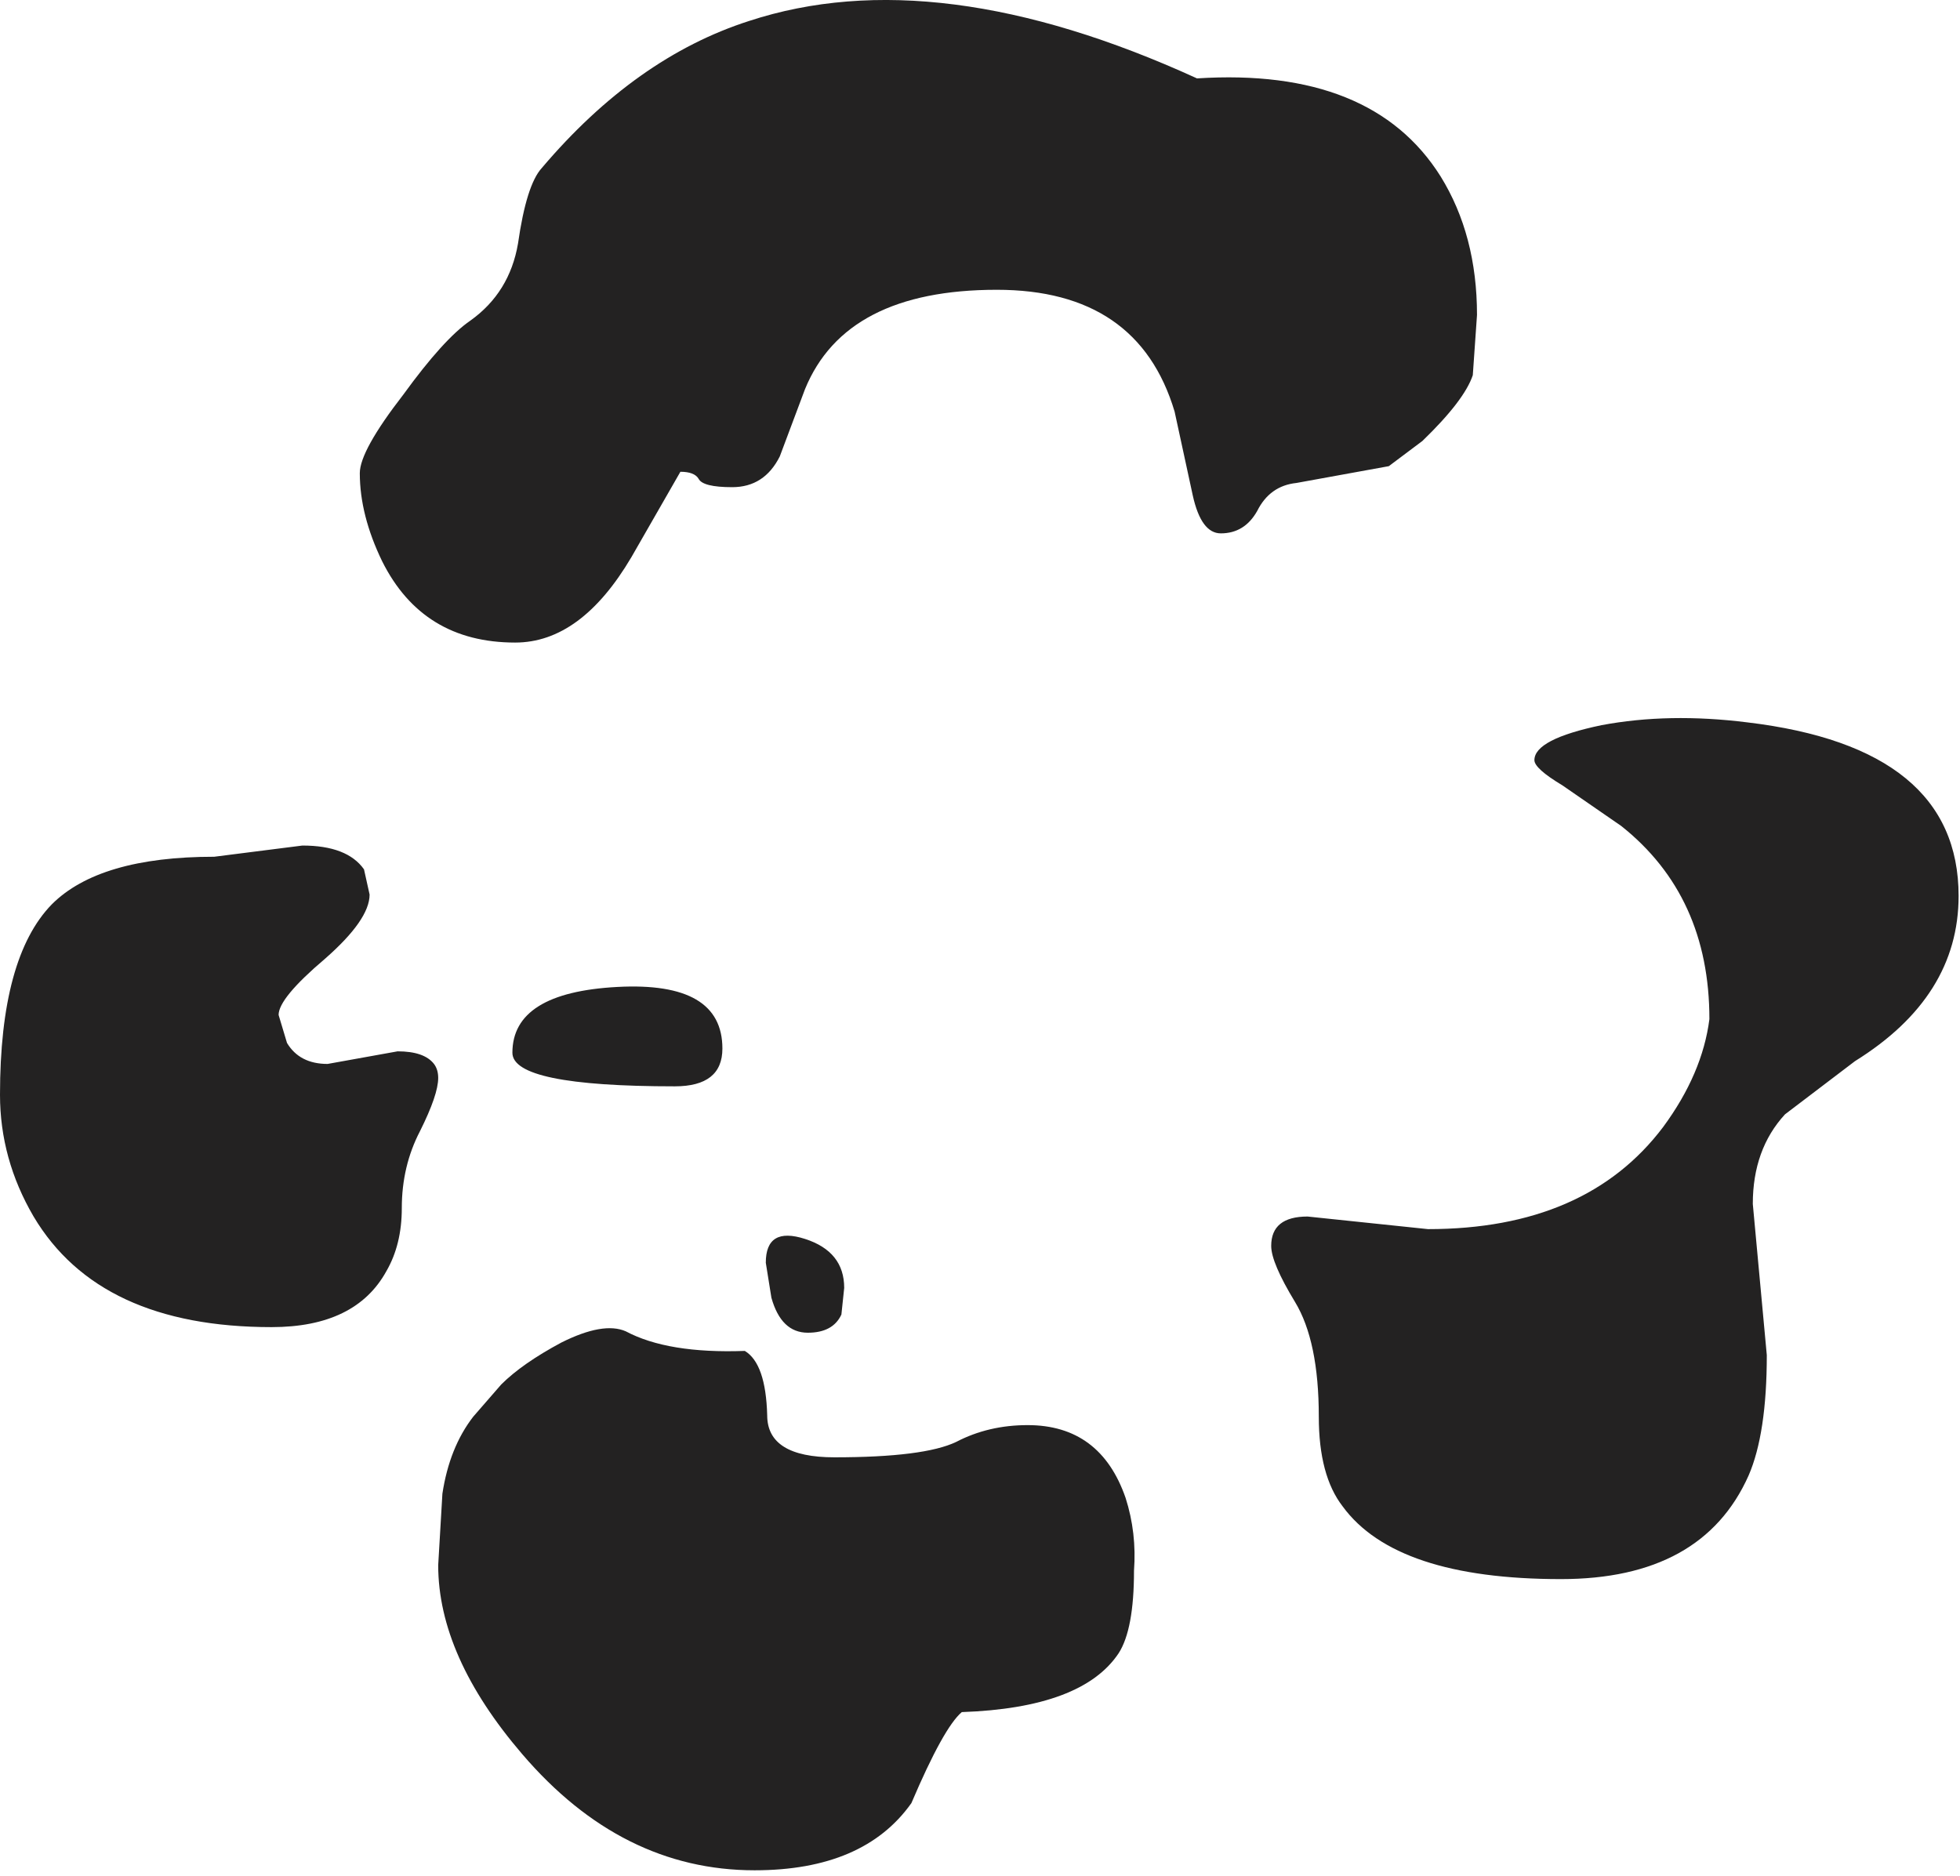 <?xml version="1.0" encoding="utf-8"?>
<svg version="1.1" id="Layer_1"
xmlns="http://www.w3.org/2000/svg"
xmlns:xlink="http://www.w3.org/1999/xlink"
xmlns:author="http://www.sothink.com"
width="70px" height="67px"
xml:space="preserve">
<g id="19" transform="matrix(1, 0, 0, 1, 33.6, 36.45)">
<path style="fill:#232222;fill-opacity:1" d="M17.85,-30.15Q19.15 -28.05 19.15 -25.2L19 -23.05Q18.7 -22.15 17.2 -20.7L16 -19.8L12.7 -19.2Q11.75 -19.1 11.3 -18.2Q10.85 -17.4 10 -17.4Q9.3 -17.4 9 -18.75L8.35 -21.75Q7.05 -26.1 2 -26.1Q-3.4 -26.1 -4.85 -22.55L-5.75 -20.15Q-6.3 -19.05 -7.45 -19.05Q-8.5 -19.05 -8.65 -19.35Q-8.8 -19.6 -9.3 -19.6L-11.05 -16.55Q-12.85 -13.5 -15.2 -13.5Q-18.5 -13.5 -19.95 -16.4Q-20.75 -18.05 -20.75 -19.55Q-20.75 -20.35 -19.2 -22.35Q-17.75 -24.35 -16.8 -25Q-15.4 -26 -15.1 -27.75Q-14.8 -29.85 -14.25 -30.45Q-10.9 -34.4 -6.85 -35.7Q-0.15 -37.9 9.15 -33.65Q15.4 -34.05 17.85 -30.15M24.3,-6.95L22.2 -8.4Q21.2 -9 21.2 -9.3Q21.2 -10.05 23.6 -10.55Q26 -11 28.8 -10.65Q36.35 -9.75 36.35 -4.45Q36.35 -0.85 32.65 1.45L30.15 3.35Q29 4.6 29 6.55L29.5 11.95Q29.5 14.75 28.85 16.25Q27.2 19.95 22.15 19.95Q16.25 19.95 14.35 17.35Q13.5 16.25 13.5 14.15Q13.5 11.45 12.65 10.05Q11.8 8.65 11.8 8.05Q11.8 7 13.1 7L17.4 7.45Q23.05 7.45 25.8 3.8Q27.2 1.9 27.45 -0.05Q27.45 -4.45 24.3 -6.95M3.1,14.45Q5.7 14.45 6.6 17.05Q7 18.3 6.9 19.65Q6.9 21.75 6.35 22.6Q5.05 24.55 0.75 24.7Q0.1 25.25 -1.05 27.95Q-2.75 30.35 -6.65 30.35Q-11.4 30.35 -14.95 26.2Q-17.95 22.7 -17.95 19.45L-17.8 16.9Q-17.55 15.25 -16.7 14.15L-15.7 13Q-14.95 12.25 -13.55 11.5Q-12.05 10.75 -11.25 11.1Q-9.75 11.9 -7 11.8Q-6.25 12.25 -6.2 14.1Q-6.2 15.6 -3.8 15.6Q-0.6 15.6 0.55 15.05Q1.7 14.45 3.1 14.45M-20.4,-4.5Q-20.4 -3.6 -22 -2.2Q-23.65 -0.8 -23.65 -0.2L-23.35 0.8Q-22.9 1.55 -21.9 1.55L-19.4 1.1Q-18.45 1.1 -18.1 1.55Q-17.95 1.75 -17.95 2.05Q-17.95 2.65 -18.6 3.95Q-19.25 5.2 -19.25 6.7Q-19.25 8 -19.8 8.95Q-20.9 10.95 -23.9 10.95Q-30.05 10.95 -32.4 7Q-33.6 4.95 -33.6 2.65Q-33.6 -2.25 -31.75 -4.15Q-30.05 -5.85 -25.95 -5.85L-22.8 -6.25Q-21.2 -6.25 -20.6 -5.4L-20.4 -4.5M-6.25,8.65Q-6.25 7.35 -4.85 7.8Q-3.45 8.25 -3.45 9.55L-3.55 10.5Q-3.85 11.15 -4.75 11.15Q-5.7 11.15 -6.05 9.9L-6.25 8.65M-9.5,2.35Q-15.3 2.35 -15.3 1.15Q-15.3 -1 -11.55 -1.2Q-7.8 -1.4 -7.8 1Q-7.8 2.35 -9.5 2.35" />
</g>
</svg>
